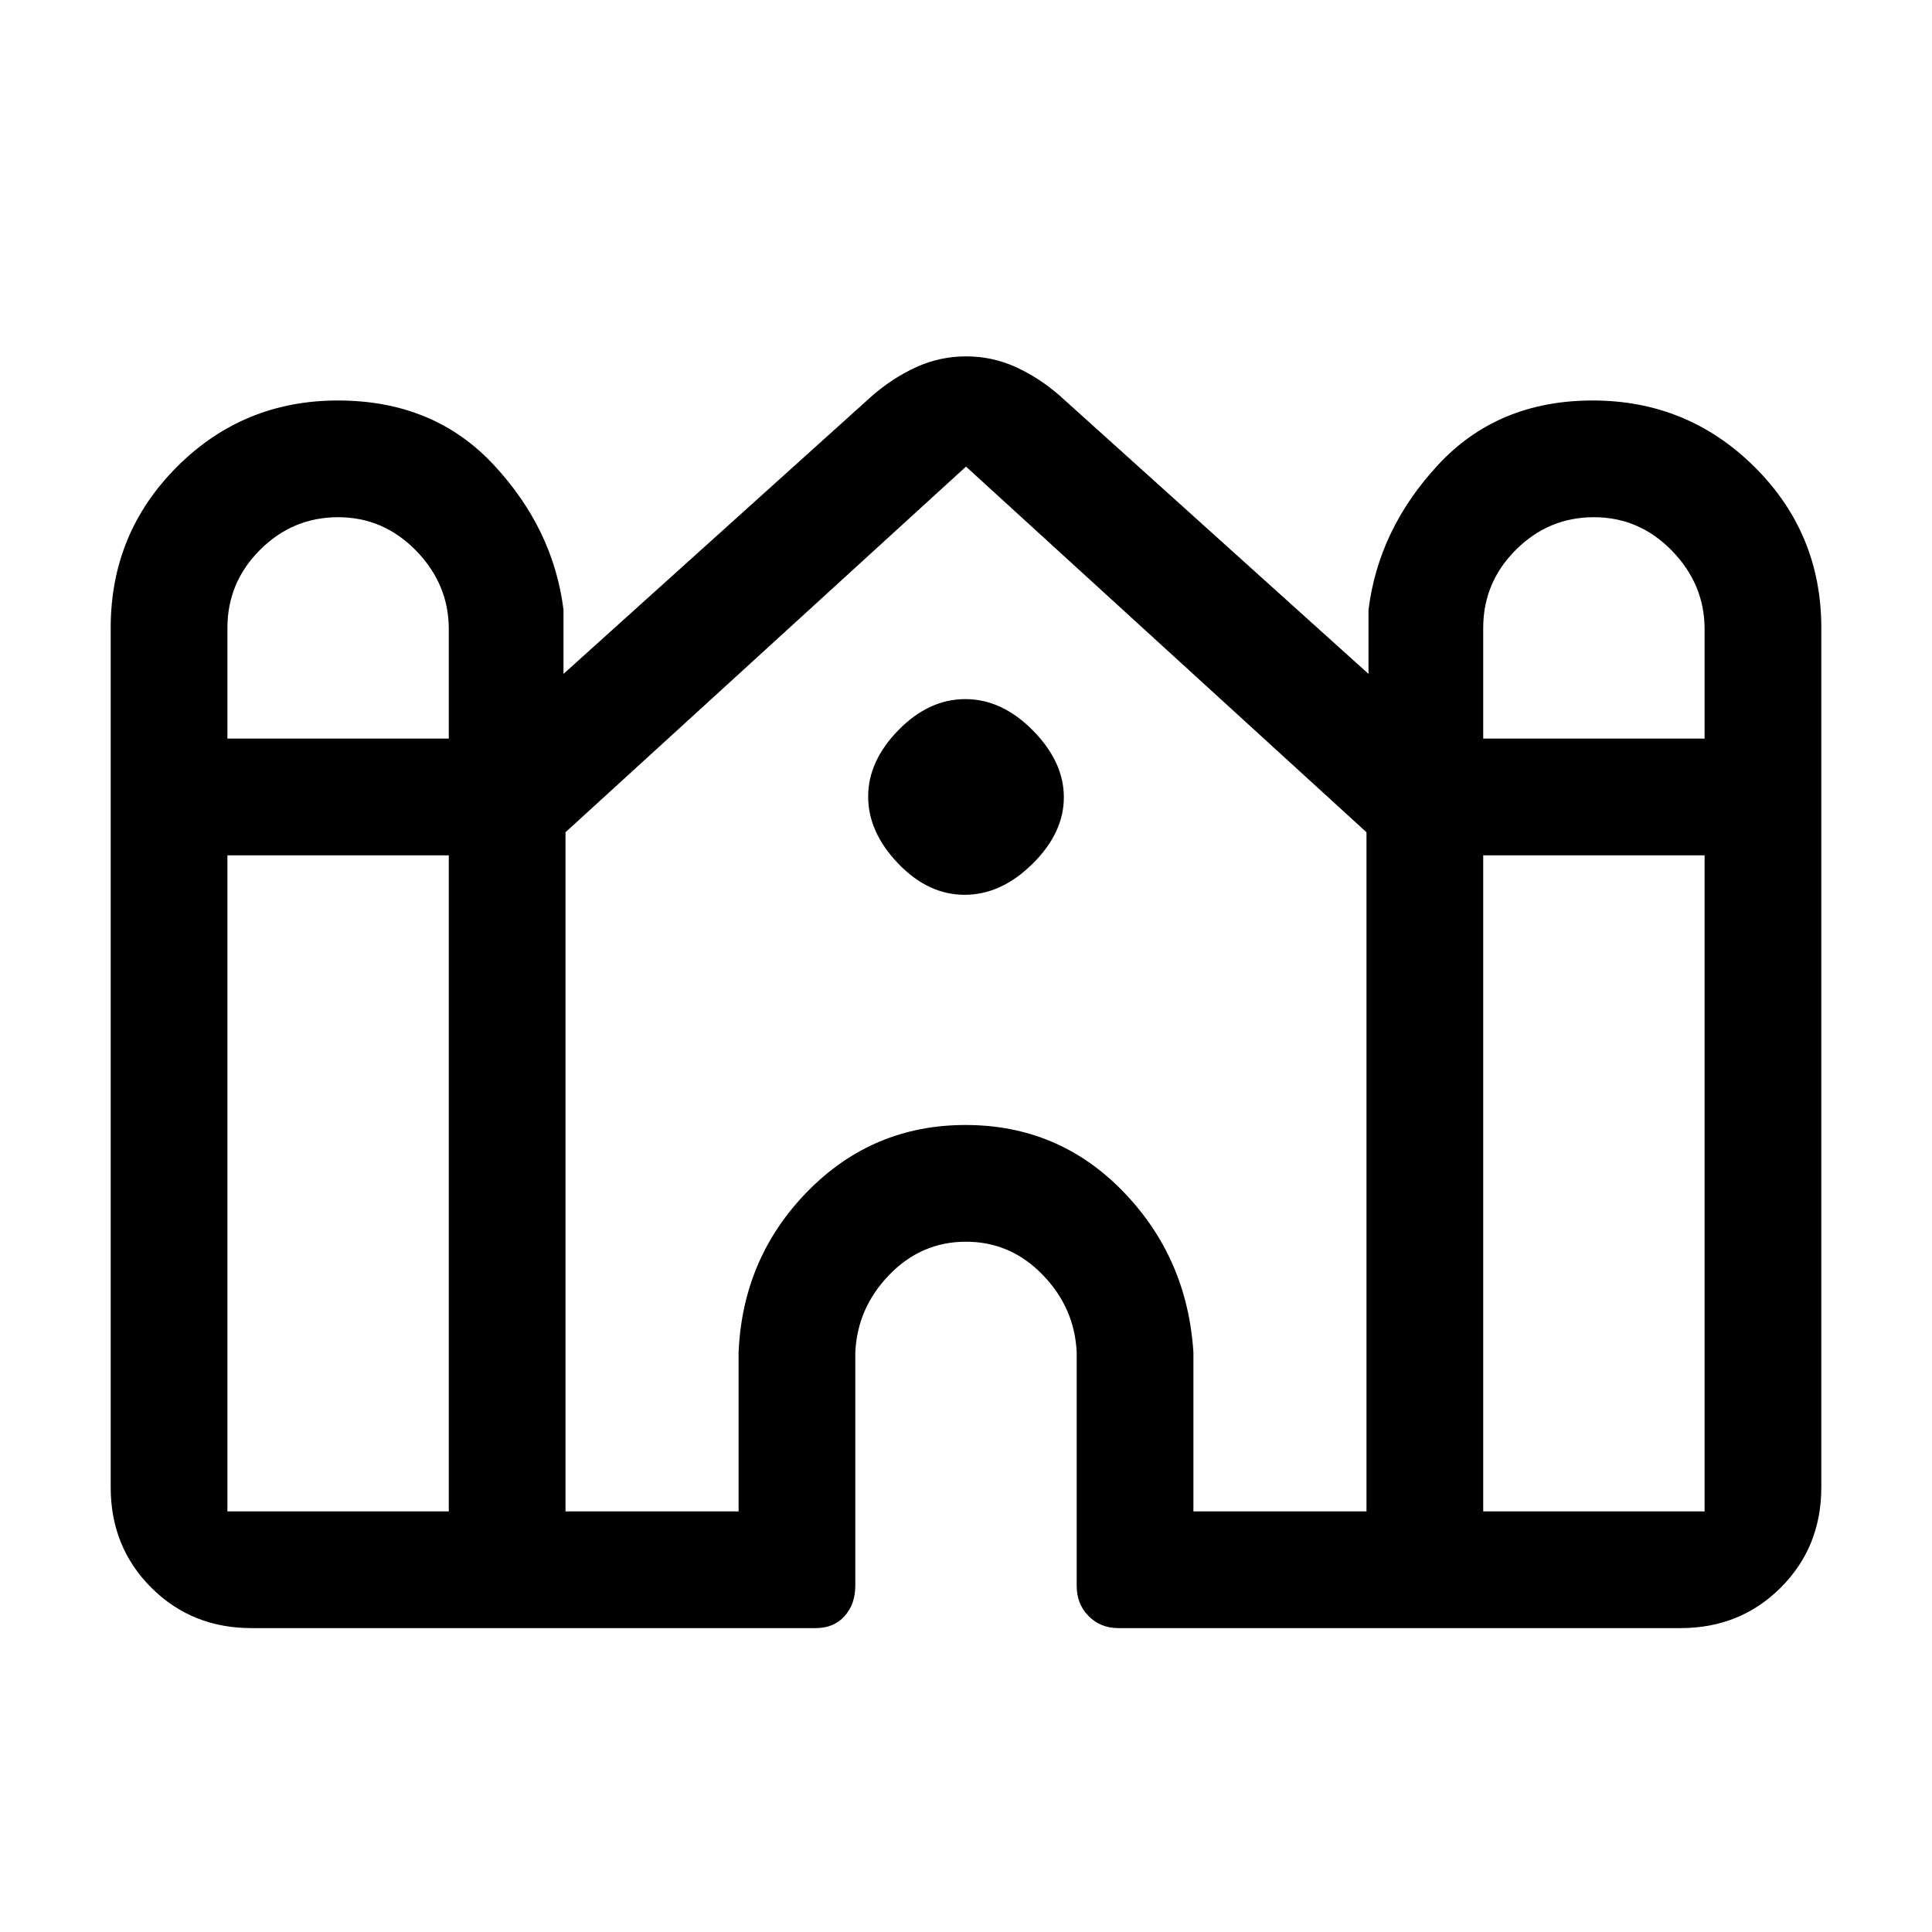 <svg xmlns="http://www.w3.org/2000/svg" height="20" viewBox="0 -960 960 960" width="20"><path d="M55-221v-427q0-47.08 32.93-80.04Q120.86-761 167.91-761q47.63 0 77.36 31.92Q275-697.17 280-657v31.85l153.15-138q10.49-9.15 22.21-14.46 11.71-5.31 24.72-5.31 13 0 24.67 5.31 11.66 5.31 22.1 14.46l153.15 138V-657q5-40.17 34.64-72.08Q744.28-761 791.41-761q47.13 0 80.36 32.96T905-648v427q0 29.73-20.14 49.86Q864.73-151 835-151H555.69q-8.8 0-14.74-5.95-5.95-5.94-5.95-15.2V-288q-1-22.17-16.93-38.58Q502.13-343 479.98-343q-22.15 0-38.06 16.42Q426-310.17 425-288v115.85q0 9.26-5.35 15.2-5.34 5.95-14.34 5.95H125q-29.73 0-49.86-20.14Q55-191.27 55-221Zm682-372h110v-54.39q0-22.3-16.22-38.96Q814.57-703 792-703t-38.78 16.22Q737-670.57 737-648v55Zm-624 0h110v-54.39q0-22.3-16.22-38.96Q190.57-703 168-703t-38.78 16.22Q113-670.57 113-648v55Zm0 384h110v-326H113v326Zm168 0h86v-79q2-47.08 34.31-80.04Q433.63-401 479.79-401q46.17 0 78.19 32.96Q590-335.08 593-288v79h86v-337.46L480-728.15 281-546.46V-209Zm456 0h110v-326H737v326ZM479.32-515.38q-18.17 0-33.05-15.57-14.89-15.57-14.89-33.23 0-17.67 15.07-33.05 15.07-15.39 33.23-15.39 18.17 0 33.55 15.57 15.39 15.57 15.39 33.23 0 17.67-15.57 33.05-15.57 15.39-33.73 15.39Z"/></svg>